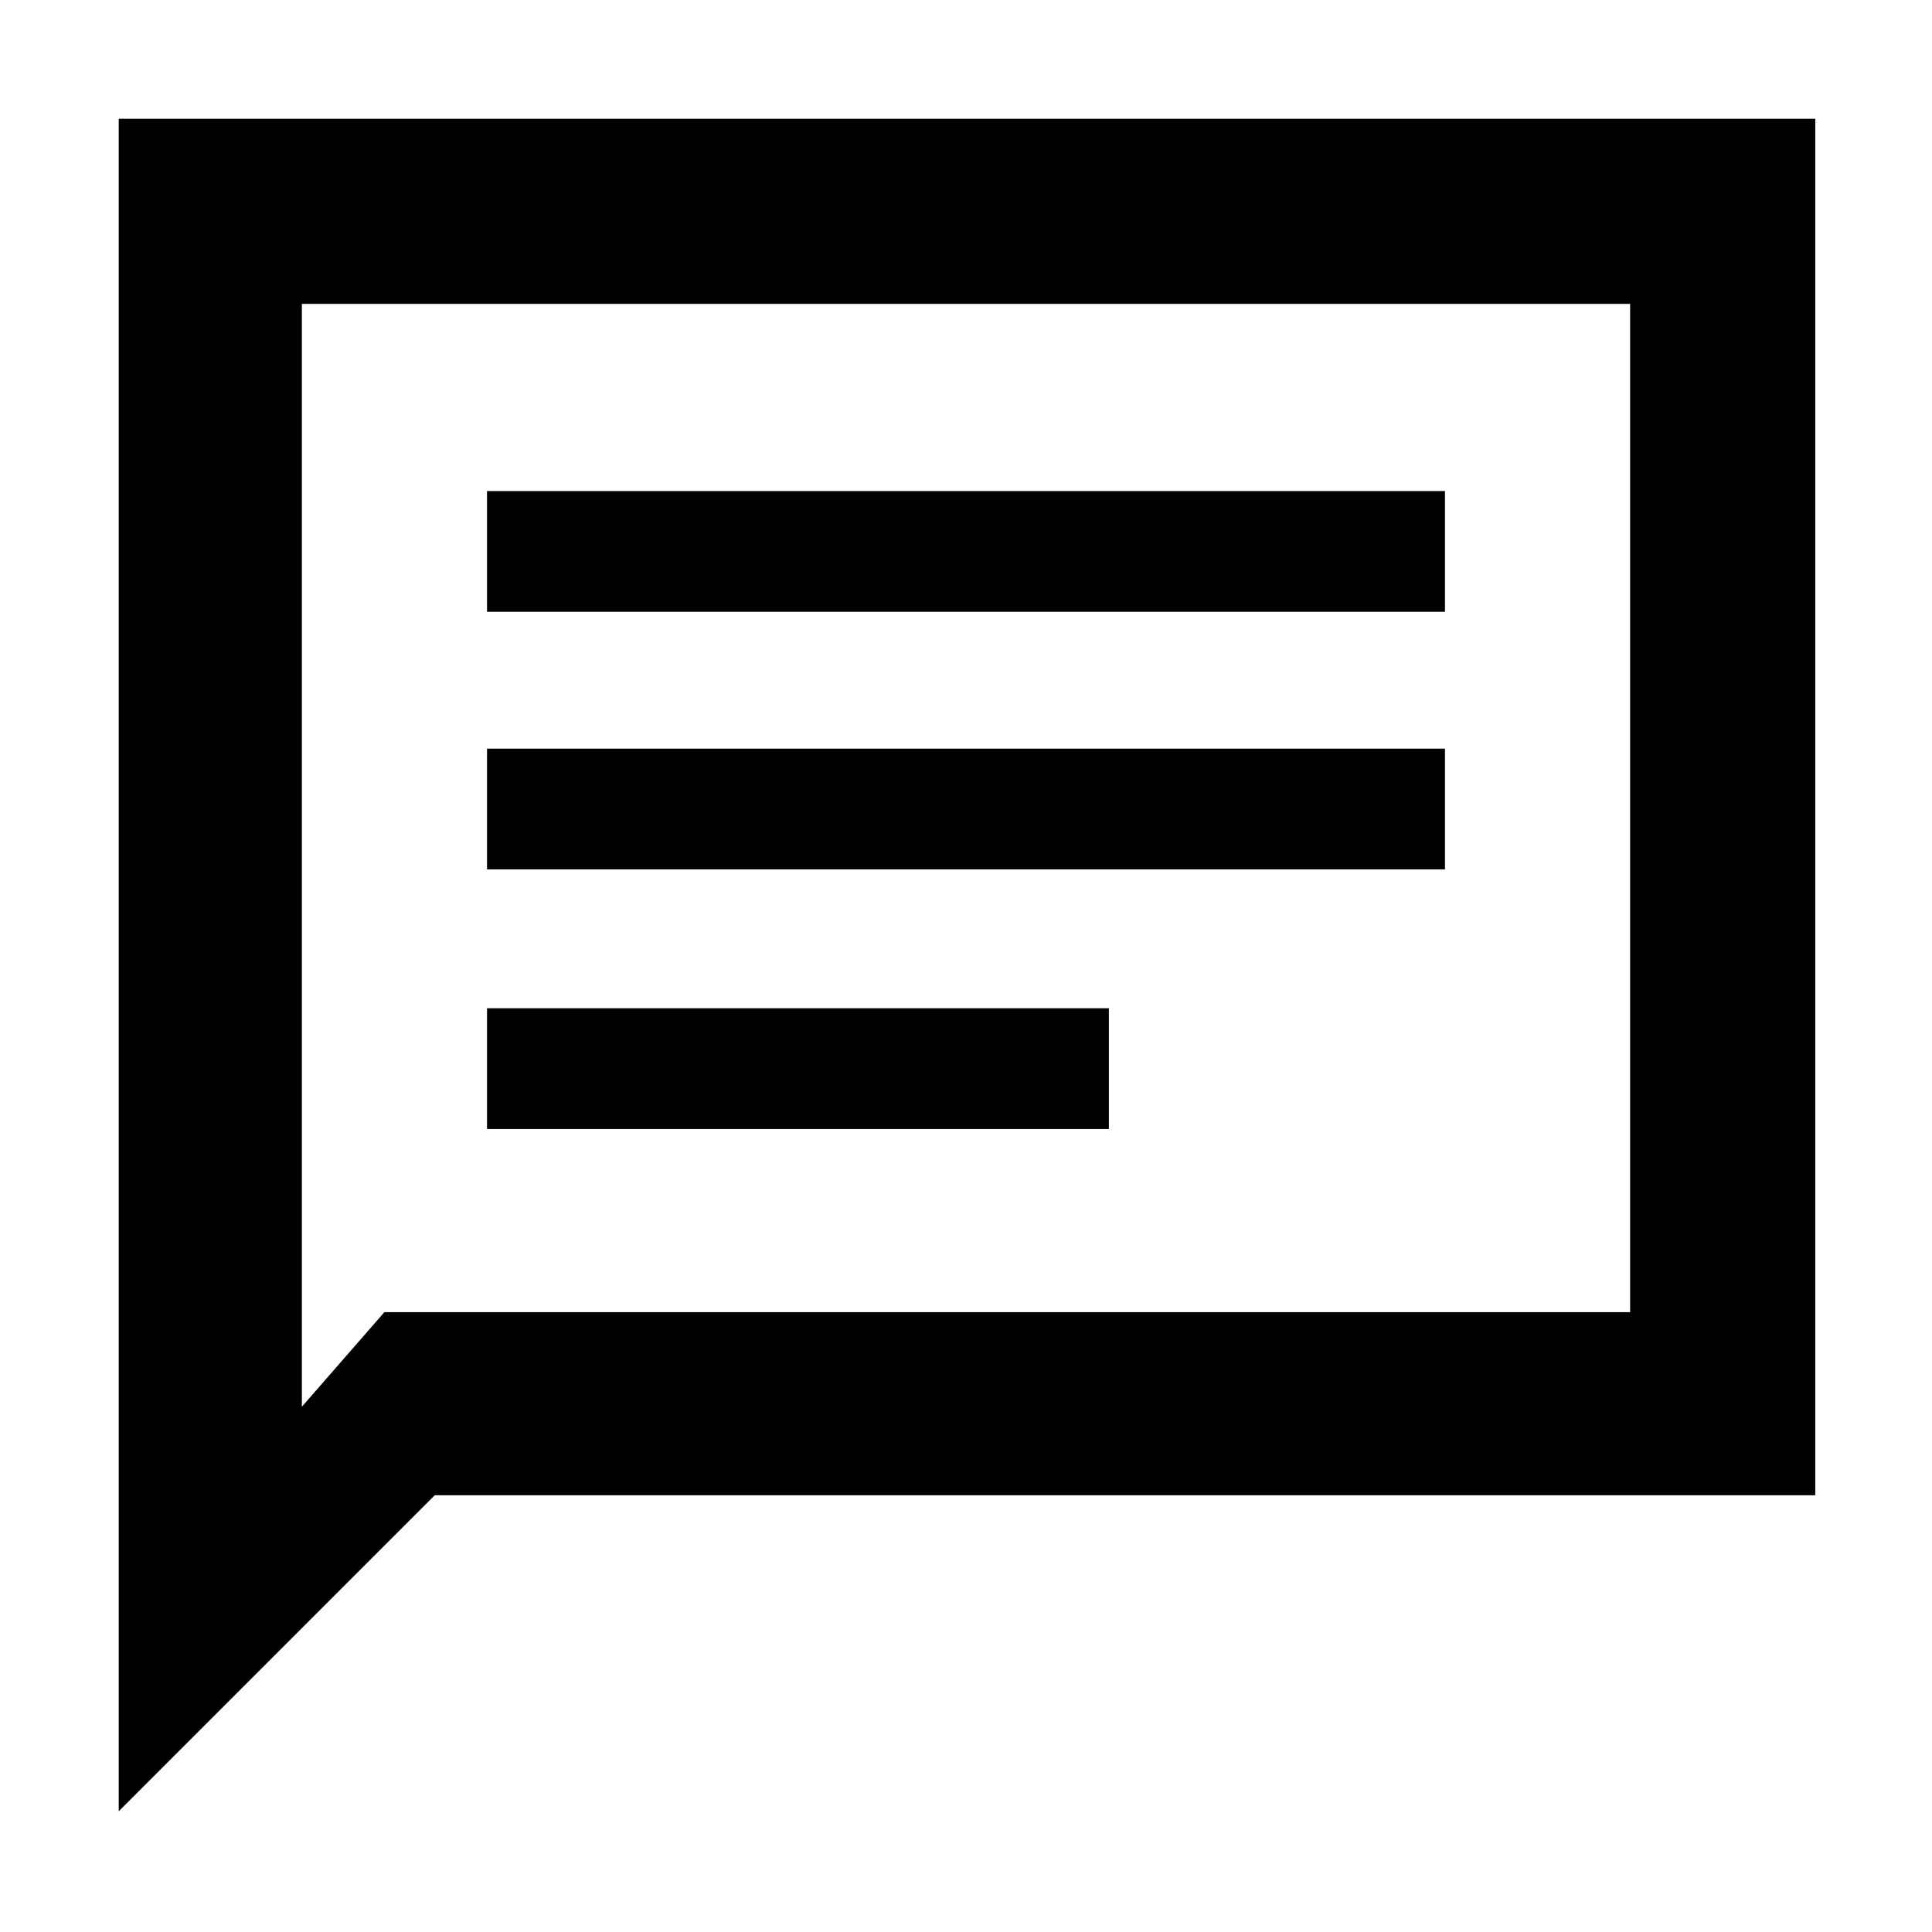 <svg xmlns="http://www.w3.org/2000/svg" height="48" viewBox="0 -960 960 960" width="48"><path d="M59-60v-841h843v684H216L59-60Zm132-248h619v-501H150v548l41-47Zm-41 0v-501 501Zm92-91h309v-60H242v60Zm0-129h476v-60H242v60Zm0-128h476v-60H242v60Z"/></svg>